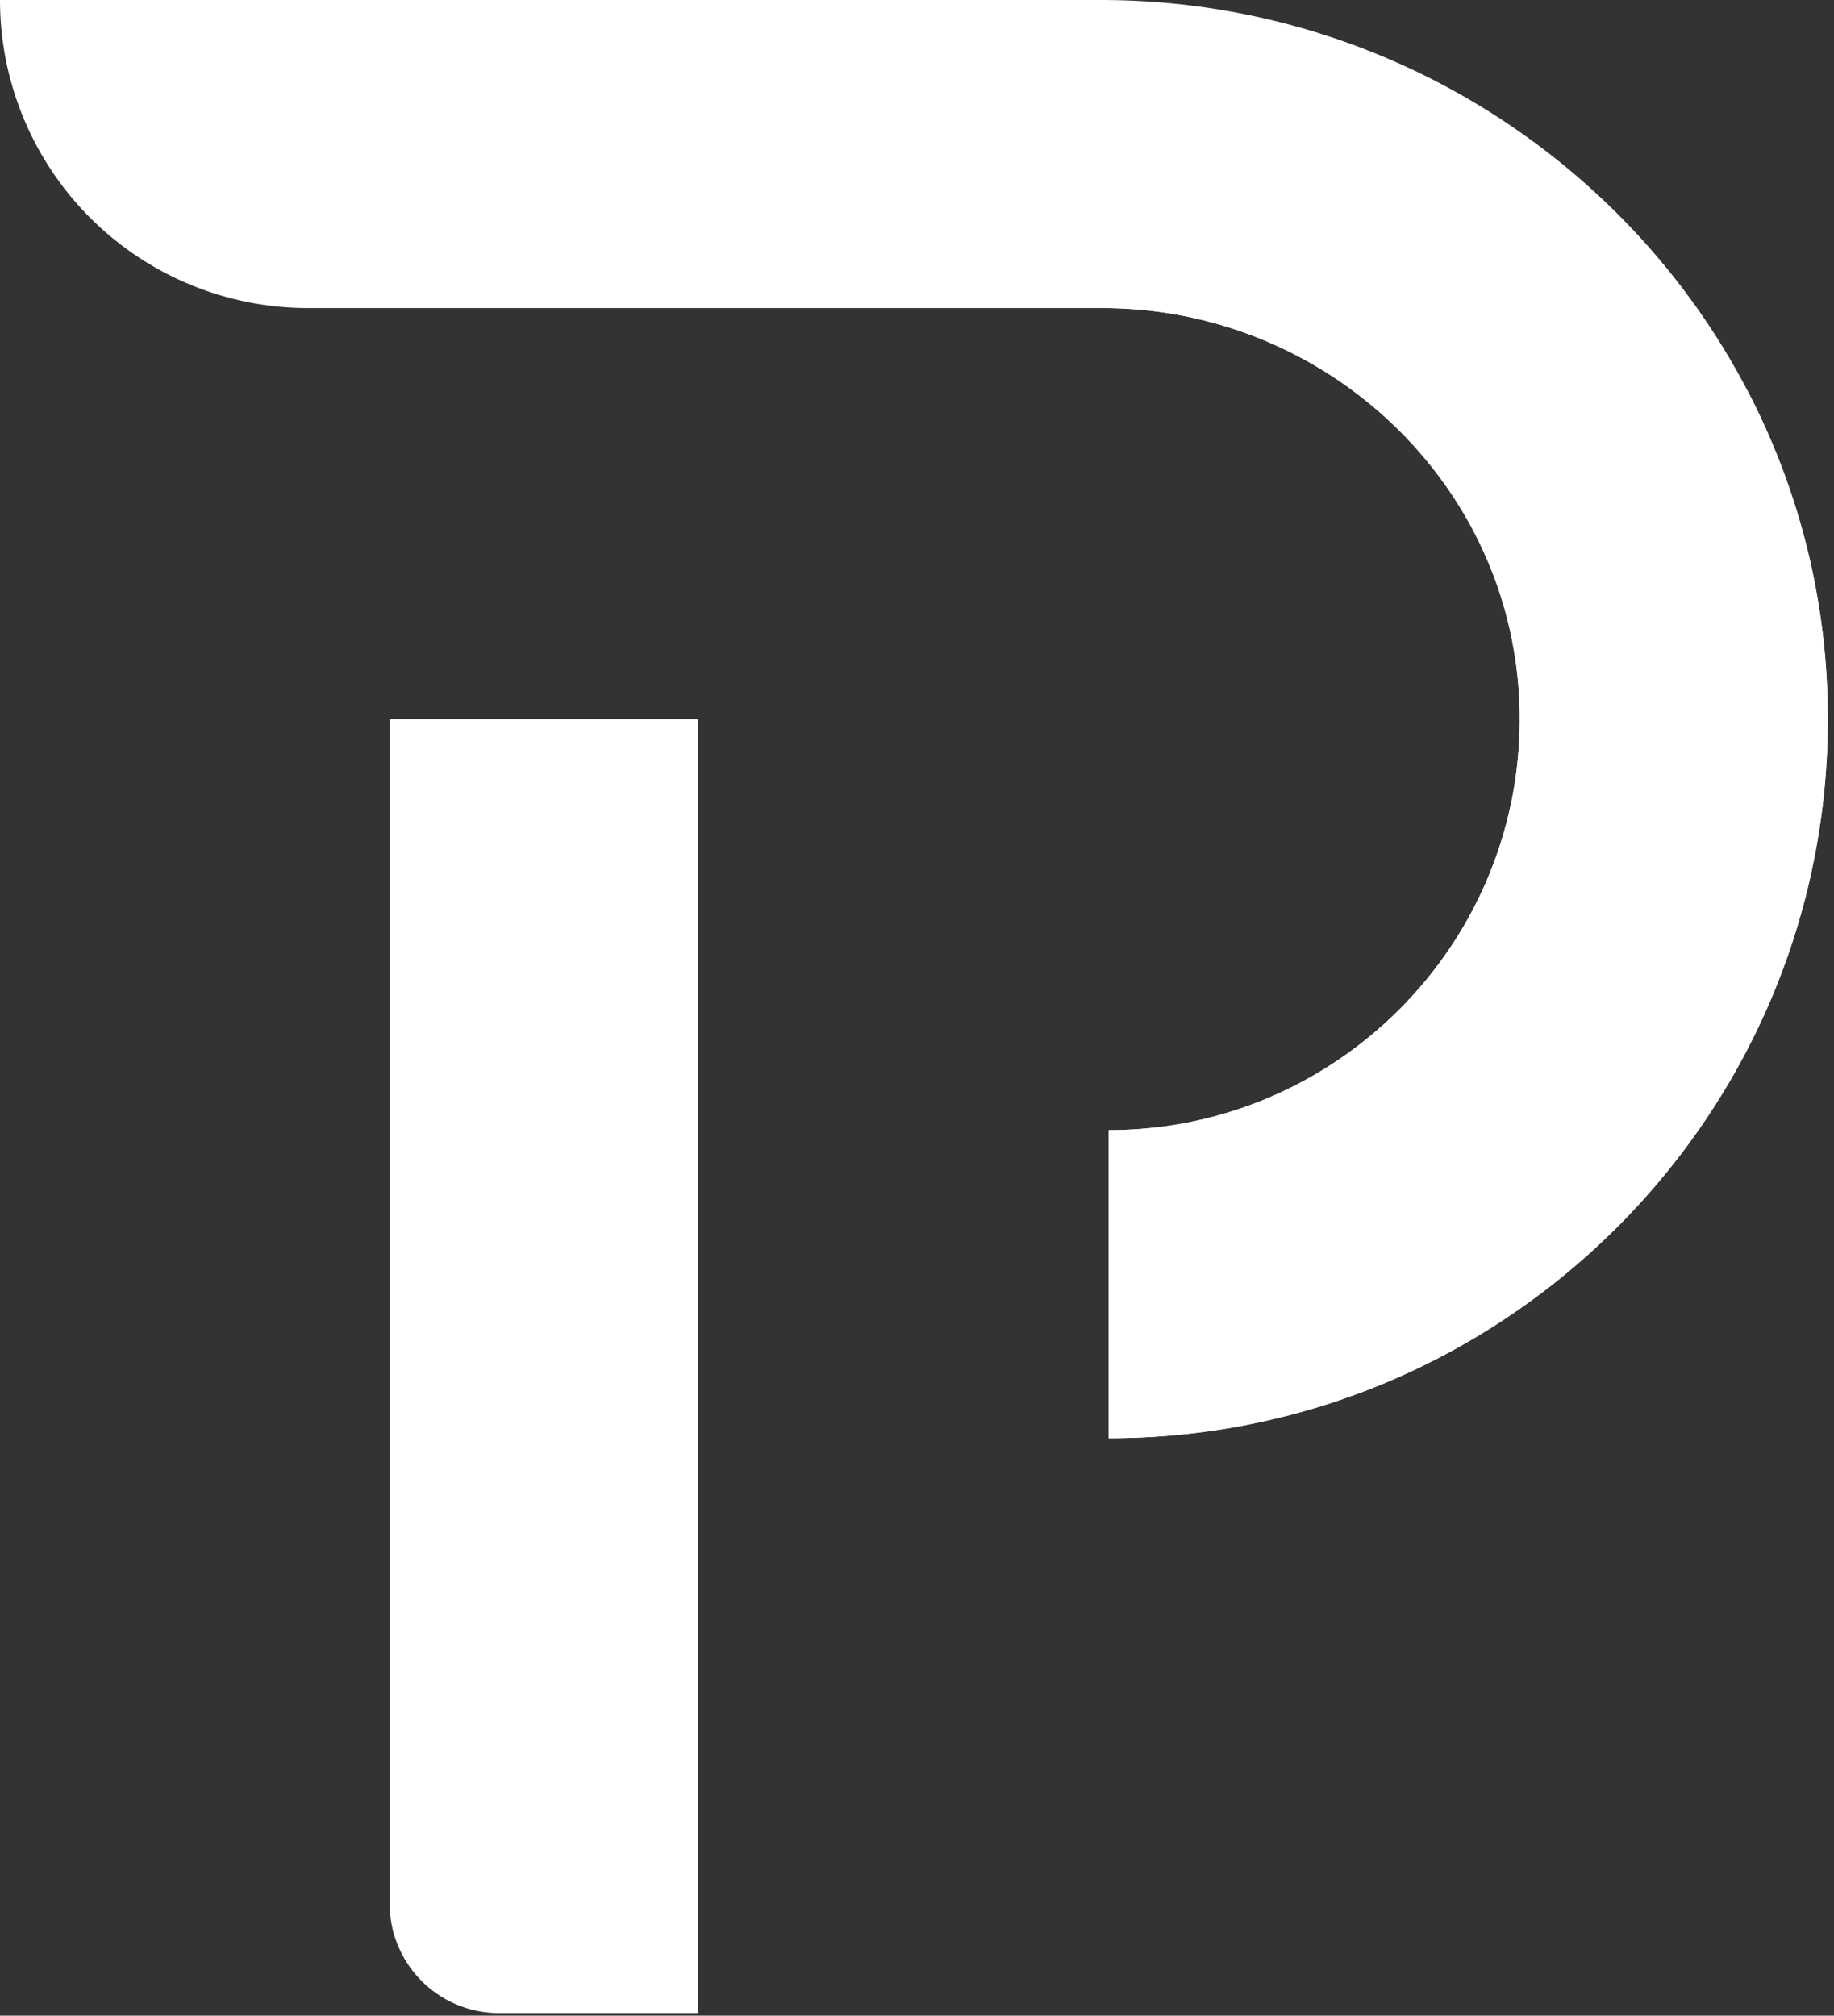 <svg xmlns="http://www.w3.org/2000/svg" xmlns:xlink="http://www.w3.org/1999/xlink" width="707" height="777" viewBox="0 0 707 777">
  <rect x="0" y="0" width="707" height="777" fill="#333333" stroke="none"/>
  <defs>
    <clipPath id="applogo-white">
      <rect width="707" height="777"/>
    </clipPath>
  </defs>
  <g id="Artboard_2" data-name="Artboard – 2" clip-path="url(#clip-Artboard_2)">
    <g id="g10" transform="translate(-1 667.665)">
      <g id="g12" transform="translate(1 -1)" opacity="0.998">
        <path id="path14" d="M0,0H666.665V-666.665H0Z" fill="none"/>
        <path id="path16" d="M573.723-104.559c70.988-72.585,40.256-185.209-97.276-210.9s-167.192-179.606-292.266-147.5S11.618-194.489,139.974-104.559H573.723" fill="none"/>
        <path id="path18" d="M564.975-123.176h8.748V-342.2h-8.748v219.029" fill="none"/>
        <path id="path20" d="M243.671-104.559c0,3.175-27.832,5.749-62.163,5.749s-62.163-2.575-62.163-5.749,27.831-5.748,62.163-5.748,62.163,2.573,62.163,5.748" fill="none"/>
        <path id="path22" d="M532.845-98.412c0,6.569-54.093,11.9-120.82,11.9S291.2-91.842,291.2-98.412s54.095-11.895,120.821-11.895,120.82,5.327,120.82,11.895" fill="none"/>
        <path id="path24" d="M250.527-327.645H82a14.344,14.344,0,0,1-14.344-14.344V-488.123A14.343,14.343,0,0,1,82-502.467H250.527a14.343,14.343,0,0,1,14.344,14.344v146.134a14.344,14.344,0,0,1-14.344,14.344" fill="none"/>
        <path id="path26" d="M81.032-342.1H251.5V-488.015H81.032Z" fill="none"/>
        <path id="path28" d="M165.6-342.1h1.333V-488.015H165.6Z" fill="none"/>
        <path id="path30" d="M81.032-414.39H251.5v-1.332H81.032Z" fill="none"/>
        <path id="path32" d="M123.724-342.2H98.44l28.3-72.185H152.33L123.724-342.2m29.135-73.517H127.264l28.345-72.293H165.6v40.143l-12.741,32.151m14.075-35.515v-36.779h14.576l-14.576,36.779" fill="none"/>
        <path id="path34" d="M165.6-447.872v-40.143h1.333v36.779l-1.333,3.364" fill="none"/>
        <path id="path36" d="M152.33-414.39H126.742l.522-1.332h25.594l-.528,1.332" fill="none"/>
        <path id="path38" d="M167.93-342.2h-1v-61.947l4.015-10.239h14.068c-7.945,17.992-12.128,38.807-13.021,61.931L167.93-342.2m-2.331,0H142.645L165.6-400.75V-342.2m20.015-73.517H171.47l28.344-72.293h25.9L211.3-451.628a111.086,111.086,0,0,0-25.681,35.907" fill="none"/>
        <path id="path40" d="M166.933-342.2H165.6V-400.75l1.333-3.4V-342.2" fill="none"/>
        <path id="path42" d="M185.016-414.39H170.948l.523-1.332h14.144c-.2.44-.4.888-.6,1.332" fill="none"/>
        <path id="path44" d="M606.288-334.377H438.426v-15.656H606.288v15.656" fill="none"/>
        <path id="path46" d="M606.288-334.377H499.221v-15.656H606.288v15.656" fill="none"/>
        <path id="path48" d="M560.395-350.032h-85.63a5.4,5.4,0,0,1-5.4-5.4V-369.78a5.4,5.4,0,0,1,5.4-5.4h85.63v25.147" fill="none"/>
        <path id="path50" d="M561.852-355.348H475.971v-14.515h85.881v14.515" fill="none"/>
        <path id="path52" d="M537.068-355.348H475.763v-14.515h61.305v14.515" fill="none"/>
        <path id="path54" d="M546.336-375.179h-85.63a5.4,5.4,0,0,1-5.4-5.4v-14.349a5.4,5.4,0,0,1,5.4-5.4h85.63v25.147" fill="none"/>
        <path id="path56" d="M547.585-380.5H461.7V-395.01h85.881V-380.5" fill="none"/>
        <path id="path58" d="M523.435-380.5H461.7V-395.01h61.73V-380.5" fill="none"/>
        <path id="path60" d="M565.751-400.326H480.121a5.4,5.4,0,0,1-5.4-5.4v-14.351a5.4,5.4,0,0,1,5.4-5.4h85.629v25.145" fill="none"/>
        <path id="path62" d="M567.288-405.64H481.407v-14.515h85.881v14.515" fill="none"/>
        <path id="path64" d="M539.005-405.64H481.12v-14.515h57.885v14.515" fill="none"/>
        <path id="path66" d="M470.388-220.535c.117,18.708-1.649,36.533-6.484,52.581l-.011.036c-13.551,44.924-51.224,75.881-139.317,73.011C205.013-98.8,183.294-209.973,173.266-313.918c-8.145-84.341,17.209-146.418,93.322-166.846,17.7-4.752,38.151-7.251,61.553-7.251,107.594,0,141.793,196.35,142.246,267.479" fill="none"/>
        <path id="path68" d="M463.893-167.918c-13.551,44.924-51.224,75.881-139.317,73.011C205.013-98.8,183.294-209.973,173.266-313.918c-8.145-84.341,17.209-146.418,93.322-166.846-65.364,39.847-81.6,112.44-54.883,222.867s94.1,142.548,137.749,142.618,98.412-14.166,114.438-52.64" fill="none"/>
        <path id="path70" d="M297.842-383.774c-85.284,15.181-48.079,137-29.227,171.113s26.887,74.506,70.445,76.3,99.216-17.952,104.6-32.316S424.4-257.9,424.4-257.9,421-333.666,397.39-353.564s-71.22-35.253-99.548-30.209" fill="none"/>
        <path id="path72" d="M412.028-178.325c-15.579,29.12-68.677,39.355-86.872,34.745-10.709-2.717-23.56-12.443-35.243-26.4-7.463-13.145-13.441-28.463-21.3-42.684a166.428,166.428,0,0,1-9.657-21.715c-6.5-31.281-6.307-68.429,5.909-81.086,16.587-17.164,32.687-29.255,33.841-39.887.895-8.343-8.571-19.348-6.669-27.172q2.786-.712,5.8-1.245c23.335-4.155,59.744,5.525,85.06,20.188,2.435,9.227,2.649,21.589,8.379,25.6,8.808,6.136,22.428,44.62,25.881,62.688s-5.129,96.972-5.129,96.972" fill="none"/>
        <path id="path74" d="M527.863-132.131c.688,10.96,32.395-3.028,36.593-9.09,0,0-17.364,49.892-26.4,49.892s-33.673-25.985-33.673-25.985l2.957-14.817h20.524" fill="none"/>
        <path id="path76" d="M538.055-91.329c-9.836,4.22,14.744-57.819,26.4-56.42s-13.7,50.972-26.4,56.42" fill="none"/>
        <path id="path78" d="M531.628-203.966c-.64,32.073-8.971,71.837-8.971,71.837H502.124s-12.62-27.064-18.535-54.3a127.291,127.291,0,0,1-2.883-20.1s-31.816,9.62-62.6,3.845a364.683,364.683,0,0,1-39.881-10.4c-17.64-5.508-31.48-10.761-31.48-10.761l1.047-1.324,22.451-28.4,60.425-9.087,7.077-1.069,42.96,13.317c38.1,4.113,51.572,14.375,50.921,46.447" fill="none"/>
        <path id="path80" d="M424.179-261.685c-.057-.84-.127-1.8-.209-2.884l6.7,1.908-6.491.976" fill="none"/>
        <path id="path82" d="M417.971-260.751c.009-1.967-.008-3.823-.055-5.54l6.053,1.723c.083,1.08.152,2.044.209,2.884l-6.208.933" fill="none"/>
        <path id="path84" d="M393.251-257.034l4.139-3.836h0s-.259-2.291-.771-6.119l8.463-2.957,12.835,3.655c.047,1.717.064,3.573.055,5.54l-24.72,3.717" fill="none"/>
        <path id="path86" d="M483.589-186.43h0a127.291,127.291,0,0,1-2.883-20.1s-3.567,1.079-9.469,2.3c-4.045-6.748-8.245-13.3-12.516-19.335a37.935,37.935,0,0,0-30.951-16.093h-.215c-15.575.088-38.5,1.219-59.6,6.083l25.3-23.453,24.72-3.717,6.208-.933,6.491-.976,42.984,12.231c-10.389,18.663,10.517,40.735,15.107,47.371a5.364,5.364,0,0,0,4.783,2.225,32.65,32.65,0,0,0,7.963-1.591,33.818,33.818,0,0,1,8.633-1.589,10.135,10.135,0,0,1,4.536.955c8.273,4.08-24.508,2.127-31.085,16.629" fill="none"/>
        <path id="path88" d="M495.715-114.173c9.441,20.514,23.431,30.305,30.891,27.04l-3.263-34.038L509.825-127l-14.111,12.828" fill="none"/>
        <path id="path90" d="M526.605-87.133c-16.615,2.771-13.523-29.381-12.589-45s13.989-14.219,15.388-2.095S537.8-89,526.605-87.133" fill="none"/>
        <path id="path92" d="M509.828-127l-14.107,12.83C437.991-130.85,404-183.444,404-183.444c-32.073,37.2-67.992,45.54-96.892,0,0,0,1.824-20.244,25.263-35.849a85.461,85.461,0,0,1,16.233-8.4c25.067-9.924,58.405-11.853,78.95-11.969a37.931,37.931,0,0,1,31.165,16.093c12.085,17.083,23.6,38.267,32.641,56.441C502.472-144.782,509.828-127,509.828-127" fill="none"/>
        <path id="path94" d="M495.721-114.174A151.529,151.529,0,0,1,449.05-137.5q-2.94-2.134-5.7-4.308a202.378,202.378,0,0,1-33.247-33.3c-4.016-5.111-6.1-8.34-6.1-8.34-16.837,19.527-34.74,31.1-52.125,31.105-14.757,0-29.139-8.332-42.2-27.223l46.2-42.827c-15.268,31.125.623,39.987,19.1,39.987,13.493,0,28.363-4.724,33.491-8.957,12.247-10.12,23.809-20.253,29.283-20.812.069-.007.135-.011.193-.011,4.552,0-23.327,21.087-3.227,45.052,11.333,13.528,30.928,24.217,44.219,24.217,10.569,0,17.152-6.756,12.431-24.217C502.472-144.782,509.828-127,509.828-127l-14.107,12.83" fill="none"/>
        <path id="path96" d="M369.128-403.186h-.86s-8.553,32.735-23.136,44.936a18.632,18.632,0,0,1-8.46,4.288c-19.673,3.637-36.813-18.779-40.056-34.152-1.812-8.6,1.383-13.876,4.556-16.839a16.159,16.159,0,0,1,4.972-3.288s1.291-24.253,9.739-23.811c8.123.419,6.763,3.637,6.659,3.881.523-.7,18.2-24.193,30.353-21.637,12.34,2.6,3.684,20.777,3.684,20.777s15.581-15.792,20.777-6.705-10.168,20.127-10.168,20.127,13.2-.209,14.5,4.556-.651,9.307-12.561,7.867" fill="none"/>
        <path id="path98" d="M345.132-358.25a18.632,18.632,0,0,1-8.46,4.288c-19.673,3.637-36.813-18.779-40.056-34.152-1.812-8.6,1.383-13.876,4.556-16.839,2.928,3.8,6.844,11.423,15.78,1.767H321.1l24.032,44.936" fill="none"/>
        <path id="path100" d="M397.39-260.87l-89.838,83.284a92.6,92.6,0,0,1-11.457-12.295h-.012a89.407,89.407,0,0,1-13.608-25.067,111.6,111.6,0,0,1-5.031-20.289c-2.464-15.78-2.127-32.281-1.128-48.665,2.336-38.371,13.935-63.995,60-64.645,0,0,21.115-5.9,36.745,2.521,12.295,6.612,20.3,55.511,23.159,76.08.779,5.577,1.175,9.076,1.175,9.076" fill="none"/>
        <path id="path102" d="M303.642-258.166l-7.552-2.327,15.292-54.969s12.376,21.743,41.216,21.743a72.982,72.982,0,0,0,25.657-5.081l5.351,30.18-77.3,8.121-2.665,2.333" fill="none"/>
        <path id="path104" d="M307.551-177.586a92.6,92.6,0,0,1-11.457-12.295c15.629-1.187,49.2-38.557,40.38-40.509a5.519,5.519,0,0,0-1.175-.115c-4.4,0-12.633,3.905-22,7.812s-19.884,7.811-28.855,7.811q-1,0-1.967-.065h0a111.6,111.6,0,0,1-5.031-20.289l26.2-22.929,25.171,7.756,56.971-5.931-2.177-12.28,12.609-1.325c.779,5.577,1.175,9.076,1.175,9.076l-41.512,38.483-46.2,42.827-2.129,1.975" fill="none"/>
        <path id="path106" d="M328.813-250.41l-25.171-7.756,2.665-2.333,77.3-8.121,2.177,12.28-56.971,5.931" fill="none"/>
        <path id="path108" d="M346.75-271.934c10.553-7.132,22.833-1.189,27.192,1.98s0,11.489,0,11.489-4.753-2.773-6.339-3.169-9.224,5.548-24.421,3.169,3.568-13.469,3.568-13.469" fill="none"/>
        <path id="path110" d="M285.1-321.7c20.695-15.433,32.416-1.873,31.415,24.8l-1,26.671s26.391-8.421,32.847-8.421c0,0,.561,18.247,0,24.8,0,0-31.911,30.881-52.965,33.22s-16.845-39.3-18.716-58.487,1.233-37.216,8.421-42.576" fill="none"/>
        <path id="path112" d="M370.3-257.23l15.7-63.581a14.515,14.515,0,0,1,14.092-11.037h90.073a9.06,9.06,0,0,1,8.779,11.3l-18.177,66.485L370.3-257.23" fill="none"/>
        <path id="path114" d="M376.6-257.23l15.7-63.581a14.514,14.514,0,0,1,14.092-11.037h90.073a9.062,9.062,0,0,1,8.779,11.3l-18.177,66.485L376.6-257.23" fill="none"/>
        <path id="path116" d="M461.042-250.89H346.45a3.169,3.169,0,0,1-3.169-3.169,3.17,3.17,0,0,1,3.169-3.171H461.042a3.169,3.169,0,0,1,3.169,3.171,3.168,3.168,0,0,1-3.169,3.169" fill="none"/>
        <path id="path118" d="M488.056-250.89H373.464a3.169,3.169,0,0,1-3.169-3.169,3.17,3.17,0,0,1,3.169-3.171H488.056a3.171,3.171,0,0,1,3.169,3.171,3.17,3.17,0,0,1-3.169,3.169" fill="none"/>
        <path id="path120" d="M449.739-293.135c-1.511,8.268-5.257,14.507-8.369,13.94s-4.408-7.731-2.9-16,5.257-14.507,8.369-13.939,4.409,7.731,2.9,16" fill="none"/>
        <path id="path122" d="M374.268-397.868c2,29.275-2.661,42.248-19.3,43.912v6.82a9.147,9.147,0,0,1-9.147,9.148,9.148,9.148,0,0,1-9.148-9.148v-6.82s-13.308-5.656-15.969-13.972,0-1.331,0-1.331l-1.181-33.932H374.7l-.432,5.323" fill="none"/>
        <path id="path124" d="M321.547-382.01c-4.184-7.628-9.105-4.431-10.089,0s7.875,15.212,10.089,11.42,0-11.42,0-11.42" fill="none"/>
        <path id="path126" d="M312.374-406.946c8.907,10.823,34.159,16.451,43.3,13.853s-3.848-11.04-3.848-11.04,16.947,11.689,24.705,7.793-13.163-13.42-13.163-13.42l-50.992,2.813" fill="none"/>
        <path id="path128" d="M342.631-383.775H341.3a8.462,8.462,0,0,1-.153,1.716l-.057.219-.024.063.547.252-.428-.411-.119.159.547.252-.428-.411.769.737-.488-.945a1.072,1.072,0,0,0-.281.208l.769.737-.488-.945L342-381.1v-1.176a1.2,1.2,0,0,0-.54.131L342-381.1v-.036l.779-.843a1.162,1.162,0,0,0-.779-.3v1.14l.779-.843-.527.569.681-.381-.155-.188-.527.569.681-.381-.157.088.164-.075-.007-.013-.157.088.164-.075a3.088,3.088,0,0,1-.148-.66,9.848,9.848,0,0,1-.085-1.339,8.478,8.478,0,0,1,.152-1.716l.059-.219.023-.063-.548-.252.429.411.119-.159-.548-.252.429.411-.769-.737.488.945a1.044,1.044,0,0,0,.281-.208l-.769-.737.488.945-.54-1.045v1.176a1.181,1.181,0,0,0,.54-.131l-.54-1.045v.037l-.779.843a1.162,1.162,0,0,0,.779.3v-1.139l-.779.843.527-.569-.68.381.153.188.527-.569-.68.381.156-.088-.164.075.008.013.156-.088-.164.075a3.023,3.023,0,0,1,.149.659,9.854,9.854,0,0,1,.085,1.339h2.667a10.964,10.964,0,0,0-.216-2.292,3.784,3.784,0,0,0-.32-.937,1.884,1.884,0,0,0-.395-.525,1.518,1.518,0,0,0-1.031-.412,1.525,1.525,0,0,0-1.032.412,2.178,2.178,0,0,0-.547.876,6.23,6.23,0,0,0-.288,1.3,12.832,12.832,0,0,0-.093,1.579,11.055,11.055,0,0,0,.215,2.292,3.806,3.806,0,0,0,.32.937,1.924,1.924,0,0,0,.393.525,1.522,1.522,0,0,0,1.032.412,1.531,1.531,0,0,0,1.032-.411,2.157,2.157,0,0,0,.545-.876,6.076,6.076,0,0,0,.289-1.3,12.536,12.536,0,0,0,.095-1.579h-1.333" fill="none"/>
        <path id="path130" d="M360.612-383.775h-1.333a8.481,8.481,0,0,1-.152,1.716l-.059.219-.023.063.547.252-.428-.411-.119.159.547.252-.428-.411.768.737-.488-.945a1.061,1.061,0,0,0-.28.208l.768.737-.488-.945.54,1.045v-1.176a1.2,1.2,0,0,0-.54.131l.54,1.045v-.036l.779-.843a1.158,1.158,0,0,0-.779-.3v1.14l.779-.843-.525.569.68-.383-.155-.187-.525.569.68-.383-.157.088.164-.075-.007-.013-.157.088.164-.075a2.946,2.946,0,0,1-.148-.659,9.442,9.442,0,0,1-.085-1.339,8.456,8.456,0,0,1,.152-1.715l.057-.22.024-.063-.548-.252.429.412.119-.16-.548-.252.429.412-.769-.739.488.945a1.074,1.074,0,0,0,.281-.207l-.769-.739.488.945-.54-1.045v1.176a1.182,1.182,0,0,0,.54-.131l-.54-1.045v.037l-.779.843a1.165,1.165,0,0,0,.779.3v-1.139l-.779.843.527-.569-.68.381.153.188.527-.569-.68.381.157-.088-.164.075.007.013.157-.088-.164.075a3.059,3.059,0,0,1,.148.659,9.848,9.848,0,0,1,.085,1.339h2.667a10.966,10.966,0,0,0-.216-2.292,3.784,3.784,0,0,0-.32-.937,1.9,1.9,0,0,0-.393-.525,1.522,1.522,0,0,0-1.032-.412,1.518,1.518,0,0,0-1.031.412,2.16,2.16,0,0,0-.547.875,6.081,6.081,0,0,0-.289,1.3,12.579,12.579,0,0,0-.093,1.579,11.048,11.048,0,0,0,.215,2.292,3.824,3.824,0,0,0,.32.937,1.89,1.89,0,0,0,.395.527,1.524,1.524,0,0,0,1.031.411,1.528,1.528,0,0,0,1.032-.411,2.163,2.163,0,0,0,.547-.876,6.243,6.243,0,0,0,.289-1.3,12.793,12.793,0,0,0,.093-1.579h-1.333" fill="none"/>
        <path id="path132" d="M353.352-368.63c-.131,0-.26.005-.389.005a21.287,21.287,0,0,1-10.272-2.919,26.419,26.419,0,0,1-3.067-2.015c-.359-.273-.636-.5-.821-.659l-.208-.18-.064-.057a.666.666,0,0,0-.943.035.666.666,0,0,0,.035.941c.057.036,6.6,6.165,15.34,6.187.14,0,.279,0,.42-.005a.665.665,0,0,0,.651-.681.667.667,0,0,0-.681-.652" fill="none"/>
        <path id="path134" d="M354.972-347.136l-15.912-6.428s1.72.055,4.284.055c3.149,0,7.568-.083,11.628-.447v6.82h0" fill="none"/>
        <path id="path136" d="M322.194-372.212a13.751,13.751,0,0,0,.305-4.119c.5,1.667.784,3.393.032,3.945a1.2,1.2,0,0,1-.337.173" fill="none"/>
        <path id="path138" d="M321.613-372.126c-2.044,0-5.611-2.623-5.821-6.076-.151-2.448.452-4.005,1.768-4.005.872,0,2.057.684,3.543,2.243a30.451,30.451,0,0,1,1.4,3.633,13.75,13.75,0,0,1-.305,4.119,1.818,1.818,0,0,1-.581.087" fill="none"/>
        <path id="path140" d="M175.234-176.1c-16.544-6.077-25.66-3.713-30.725-10.467,0,0,13.505-2.364,20.933,0l9.792,10.467" fill="none"/>
        <path id="path142" d="M165.442-186.564c-20.1-10.505-26.067-22.429-31.177-30.664s-7.949-15.047-9.937-15.615,8.234,1.42,17.887,11.072,13.629,11.073,21.295,18.739,14.479,18.948,15.332,26.935h-3.607l-9.792-10.467" fill="none"/>
        <path id="path144" d="M171.174-189.4c-10.863-16.671-1.112-26.244-14.2-45.143-15.332-22.145-10.505-44.291-8.233-58.2,0,0-3.4,16.192,9.941,31.945s26.4,21.856,27.536,45.351-3.408,39.357-3.408,39.357h-7.58l-4.06-13.307" fill="none"/>
        <path id="path146" d="M181.061-176.1c-3.641-15.616,3.457-42.265,4.025-68.669s-14.2-45.995,7.665-70.7c0,0-4.543,4.543,1.7,22.712s20.159,37.195,13.344,61.612S186.3-186.725,186.4-176.1h-5.344" fill="none"/>
        <path id="path148" d="M186.4-176.1c-2.272-18.739,16.852-47.944,33.035-54.475a35.9,35.9,0,0,1-8.8,26.057c-10.505,11.7-18.316,28.417-18.316,28.417H186.4" fill="none"/>
        <path id="path150" d="M192.324-176.1c.712-12.455,11.5-16.821,22.573-20.033,0,0-13.344,13.465-15.615,20.033h-6.959" fill="none"/>
        <path id="path152" d="M173.15-178.324h-4.063L155.2-184.109l16.753,4.508,1.193,1.277" fill="none"/>
        <path id="path154" d="M174.554-178.324h-1.4l-1.193-1.277,2.405.648.192.629m-.616-2.019c-3.325-4.12-12.3-14.913-17.925-18.591-6.743-4.408-15.729-20.291-15.681-20.291a.685.685,0,0,1,.048.076c.809,1.347,8.087,9.7,16.98,15.813,4.829,3.317,10.372,10.127,14.216,15.245l2.363,7.747" fill="none"/>
        <path id="path156" d="M180.625-178.324h-6.071l-.192-.629.872.235s-.477-.609-1.3-1.624l-2.363-7.747c2.764,3.681,4.649,6.488,4.757,6.488.017,0-.016-.083-.105-.256-1.348-2.6-2.156-11.685-2.156-27.857s-1.887-20.215-7.771-29.379c-3.16-4.921-6.669-11.267-9.243-16.088a66.217,66.217,0,0,0,8.119,9.4c10.512,10.293,10.241,12.616,12.663,29.865.989,7.048,1.845,14.591,2.513,21.048a73.214,73.214,0,0,0,.272,16.543" fill="none"/>
        <path id="path158" d="M186.236-178.324h-5.611a73.215,73.215,0,0,1-.272-16.543c.965,9.347,1.535,16.417,1.535,16.417s2.36-3.409,3.9-3.409h.076c1.513,0-.46-18.729,3.092-31.9,3.563-13.208,7.22-19.676,5.877-32.023s-2.507-26.6-2.507-26.6,2.769,14.957,5.331,28.971-4.447,25.336-7.141,37.172a62.934,62.934,0,0,0-1.549,12.748,42.365,42.365,0,0,0-2.728,15.163" fill="none"/>
        <path id="path160" d="M157.058-255.181c-3.185-4.588-3.741-7.184-3.741-7.184s1.523,3.025,3.741,7.184" fill="none"/>
        <path id="path162" d="M192.57-178.324h-6.335a42.365,42.365,0,0,1,2.728-15.163,47.479,47.479,0,0,0,.471,8.261c.809-9.128,16.44-27.185,16.44-27.185s-4.581,7.008-9.432,16.28a26.3,26.3,0,0,0-2.619,13.605,17.215,17.215,0,0,0-1.253,4.2" fill="none"/>
        <path id="path164" d="M198.448-178.324h-2.287c2.451-4.056,5.8-9.316,6.632-9.316a.152.152,0,0,1,.088.025c.668.461-2.365,2.711-4.433,9.291m-4.124,0H192.57a17.216,17.216,0,0,1,1.253-4.2,33.86,33.86,0,0,0,.5,4.2" fill="none"/>
        <path id="path166" d="M215.374-171.066l-10.655,61.377a6.046,6.046,0,0,1-.749,2.052,6.181,6.181,0,0,1-5.353,3.079H160.281a6.189,6.189,0,0,1-6.113-5.193l-9.992-61.38a6.2,6.2,0,0,1,6.124-7.192h58.961a6.2,6.2,0,0,1,6.113,7.257" fill="none"/>
        <path id="path168" d="M198.617-104.559H160.281a6.189,6.189,0,0,1-6.113-5.193l-9.992-61.38a6.307,6.307,0,0,1-.081-1.005,6.2,6.2,0,0,1,6.205-6.187h20.273c-18.8,29.2,12.559,63.131,33.4,70.686a6.181,6.181,0,0,1-5.353,3.079" fill="none"/>
        <path id="path170" d="M268.617-212.665c7.856,14.221,13.835,29.539,21.3,42.684a153.32,153.32,0,0,1-21.683-34.532,145.055,145.055,0,0,1-9.272-29.867,166.428,166.428,0,0,0,9.657,21.715" fill="none"/>
      </g>
    </g>
    <path id="Path_1" data-name="Path 1" d="M0,0" transform="translate(76.5 215.5)" fill="none" stroke="#707070" stroke-width="1"/>
    <g id="g10-2" data-name="g10" transform="translate(-981.023 1721.342)">
      <g id="g12-2" data-name="g12">
        <path id="path14-2" data-name="path14" d="M1173.433-945.318H1250v-498.825H1131.23v456.625a42.2,42.2,0,0,0,42.2,42.2" fill="#fff"/>
        <path id="path16-2" data-name="path16" d="M1405.383-1721.342H981.023a118.766,118.766,0,0,0,118.768,118.76h306.233c86.946,0,159.506,69.04,160.826,155.986,1.347,88.48-70.24,160.893-158.413,160.893v118.76c153.386,0,278.079-125.226,277.2-278.813-.88-152.973-127.293-275.586-280.253-275.586" fill="#fff"/>
        <path id="path18-2" data-name="path18" d="M1408.436-1285.7v118.76c153.386,0,278.079-125.226,277.2-278.813a272.9,272.9,0,0,0-30.867-124.786,161.84,161.84,0,0,0-96.72-32.04H1406.023c86.946,0,159.506,69.04,160.826,155.986,1.347,88.48-70.24,160.893-158.413,160.893" fill="#fff"/>
      </g>
    </g>
  </g>
</svg>

